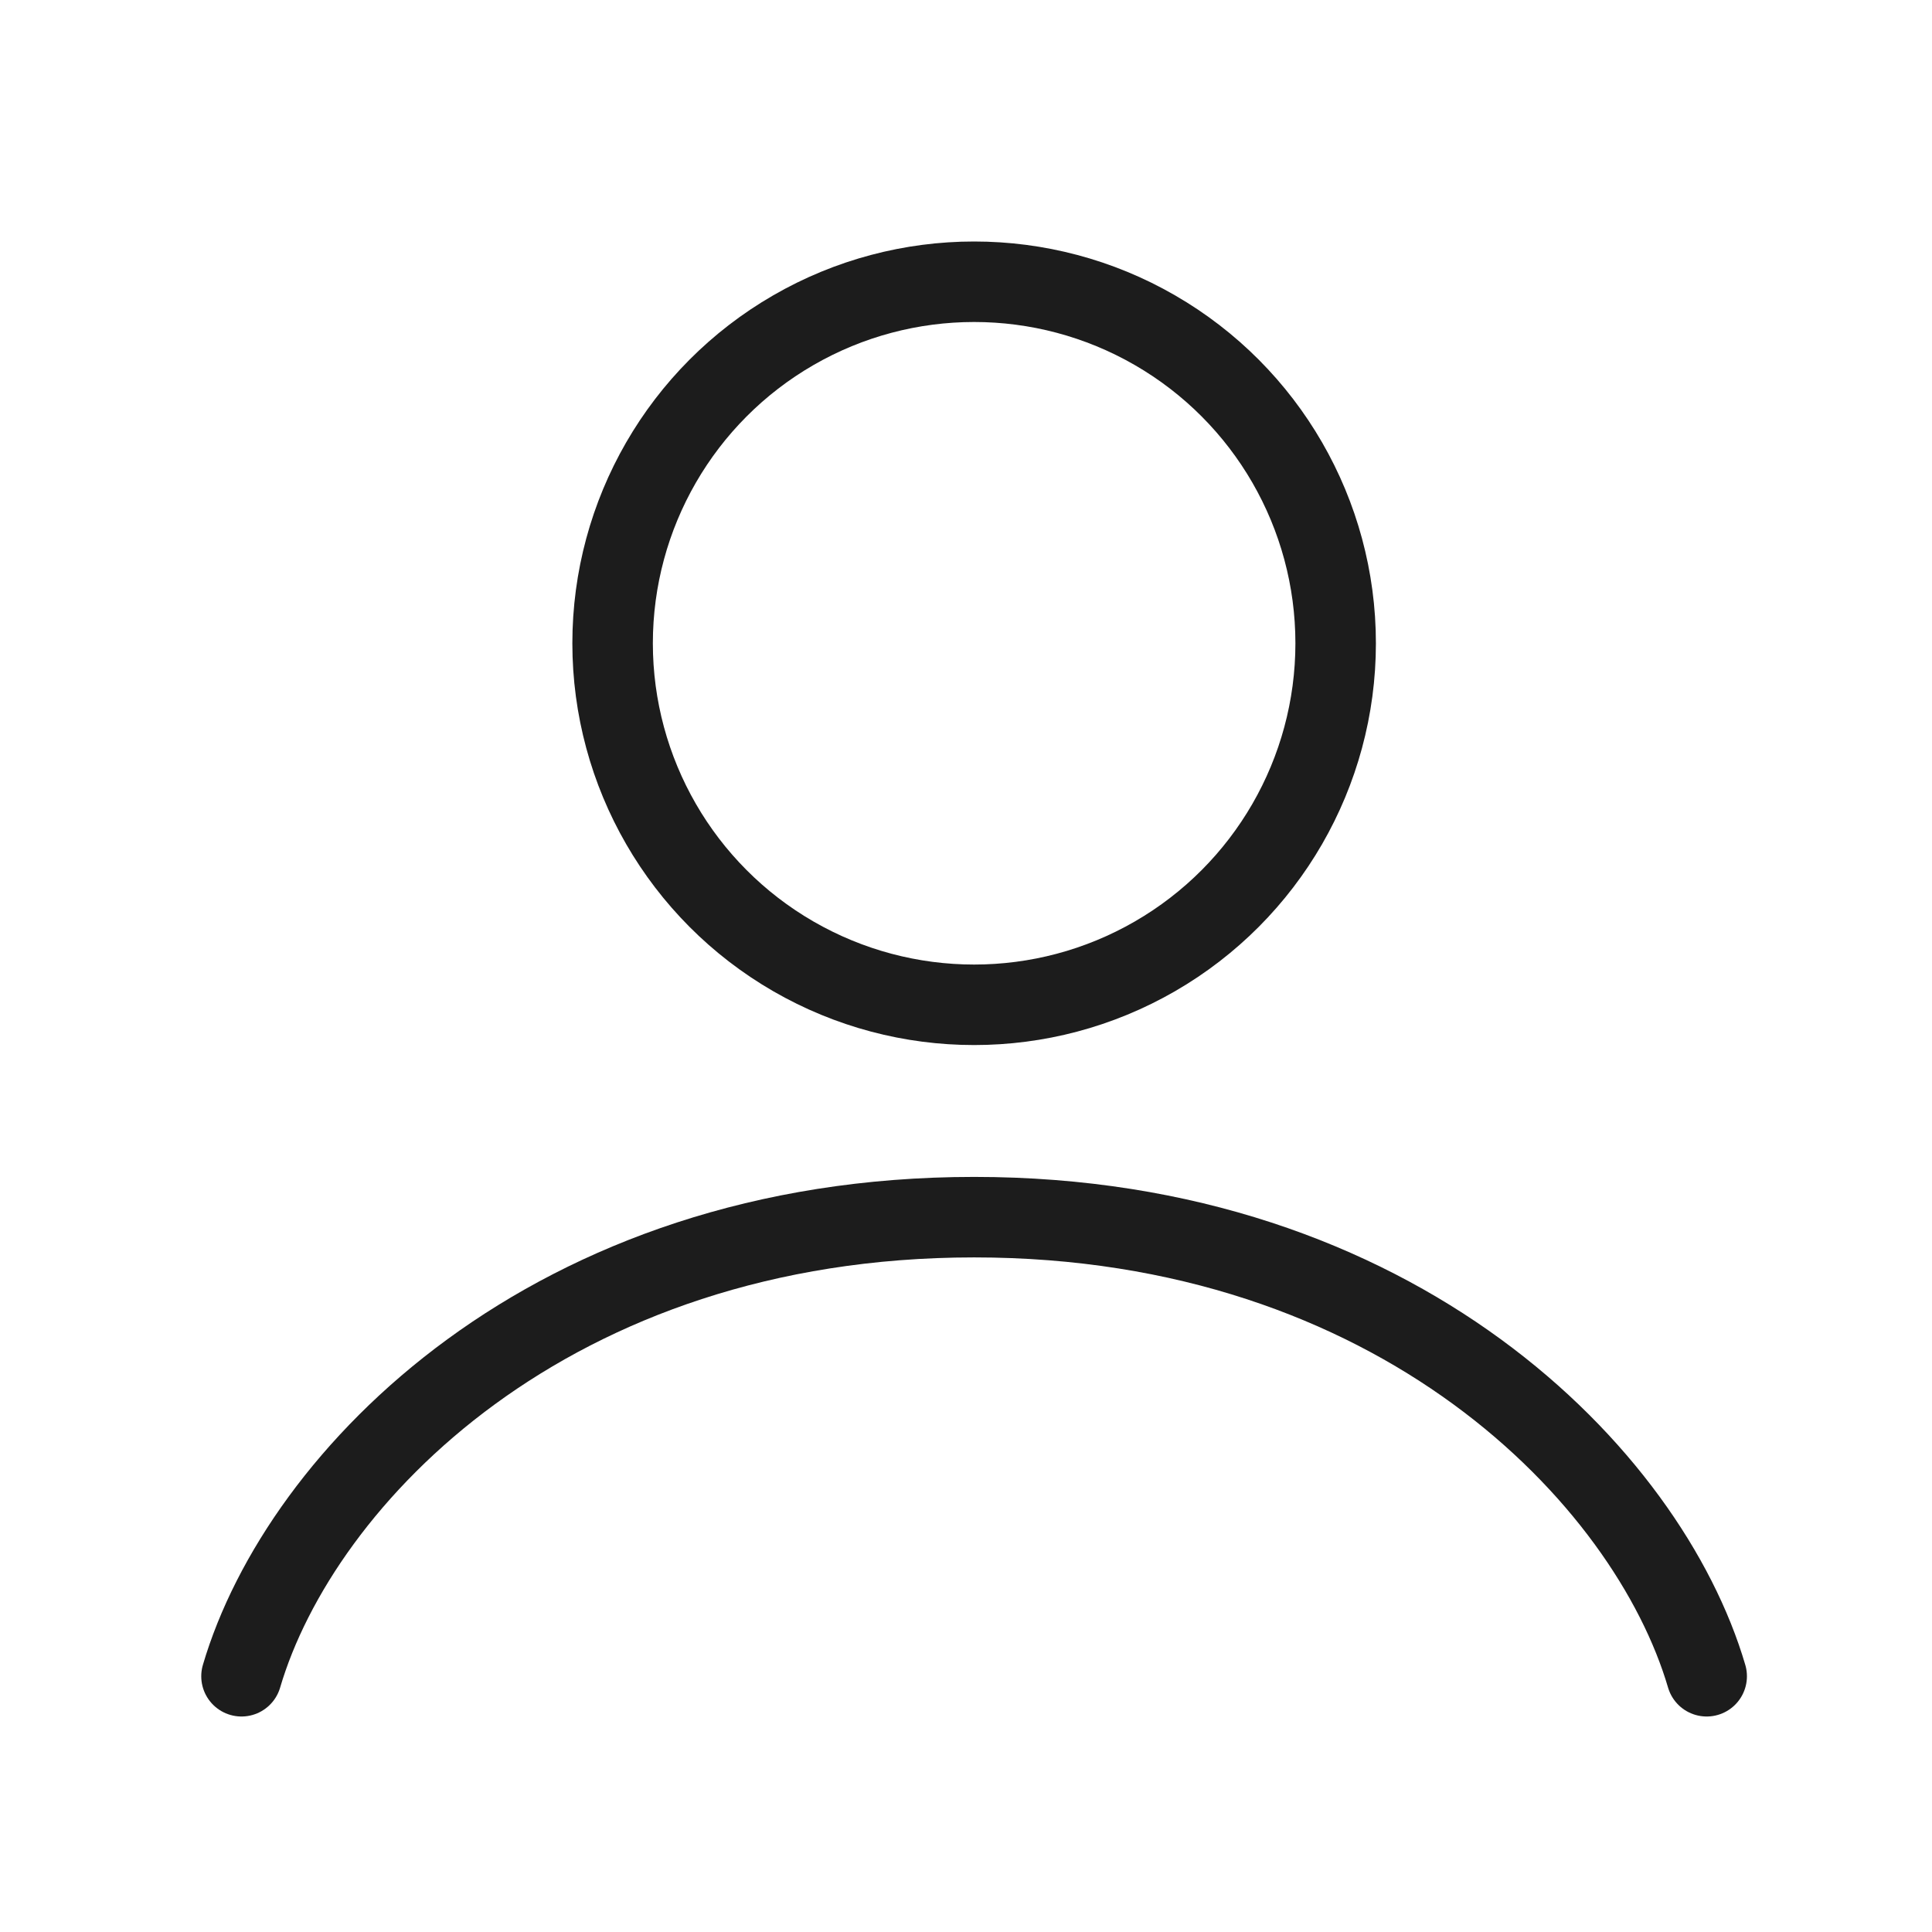 <svg width="24" height="24" viewBox="0 0 24 24" fill="none" xmlns="http://www.w3.org/2000/svg">
    <circle cx="12.101" cy="7.991" r="4.491" stroke="#1C1C1C"/>
    <path d="M21.201 20.823C20.471 18.341 17.359 15.12 12.101 15.12C6.842 15.12 3.731 18.341 3 20.823" stroke="#1C1C1C" stroke-linecap="round"/>
</svg>
